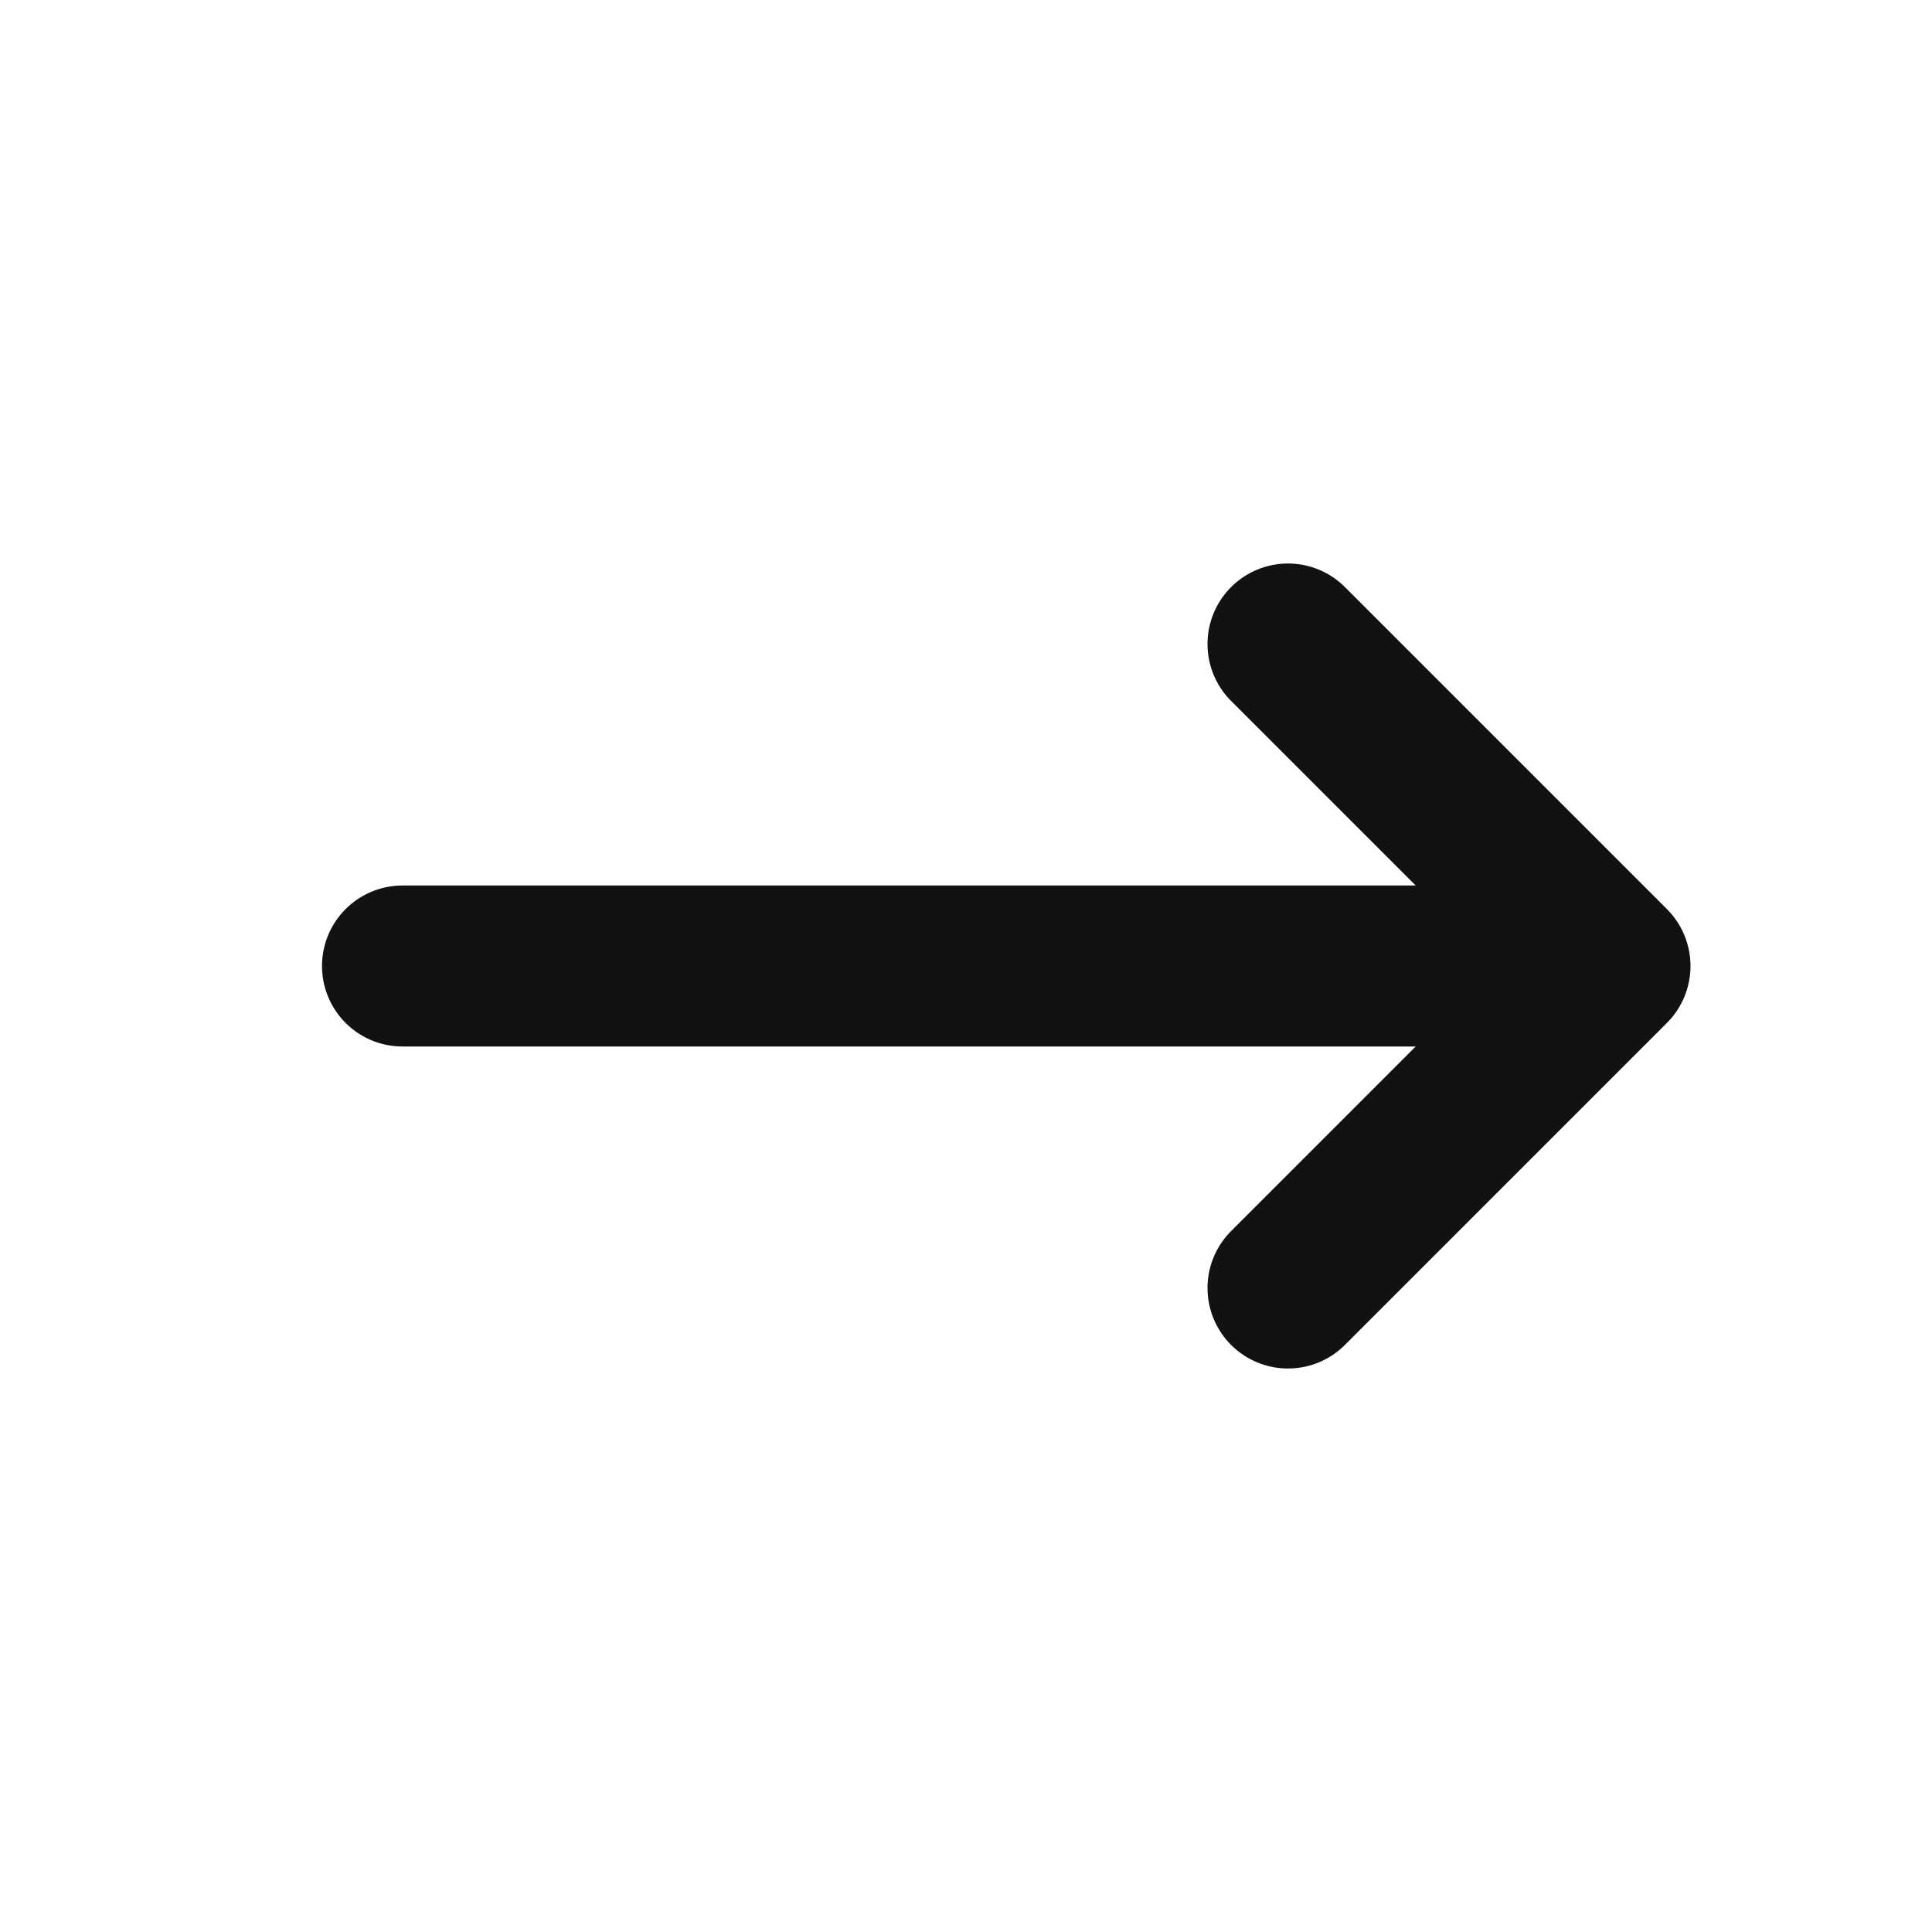 <svg width="24" height="24" viewBox="0 0 24 24" fill="none" xmlns="http://www.w3.org/2000/svg">
<g id="arrow-right">
<g id="arrow-right_2">
<path id="Vector" d="M5 12H19" stroke="#121212" stroke-width="2" stroke-linecap="round" stroke-linejoin="round"/>
<path id="Vector_2" d="M16 8L20 12L16 16" stroke="#121212" stroke-width="2" stroke-linecap="round" stroke-linejoin="round"/>
</g>
</g>
</svg>
